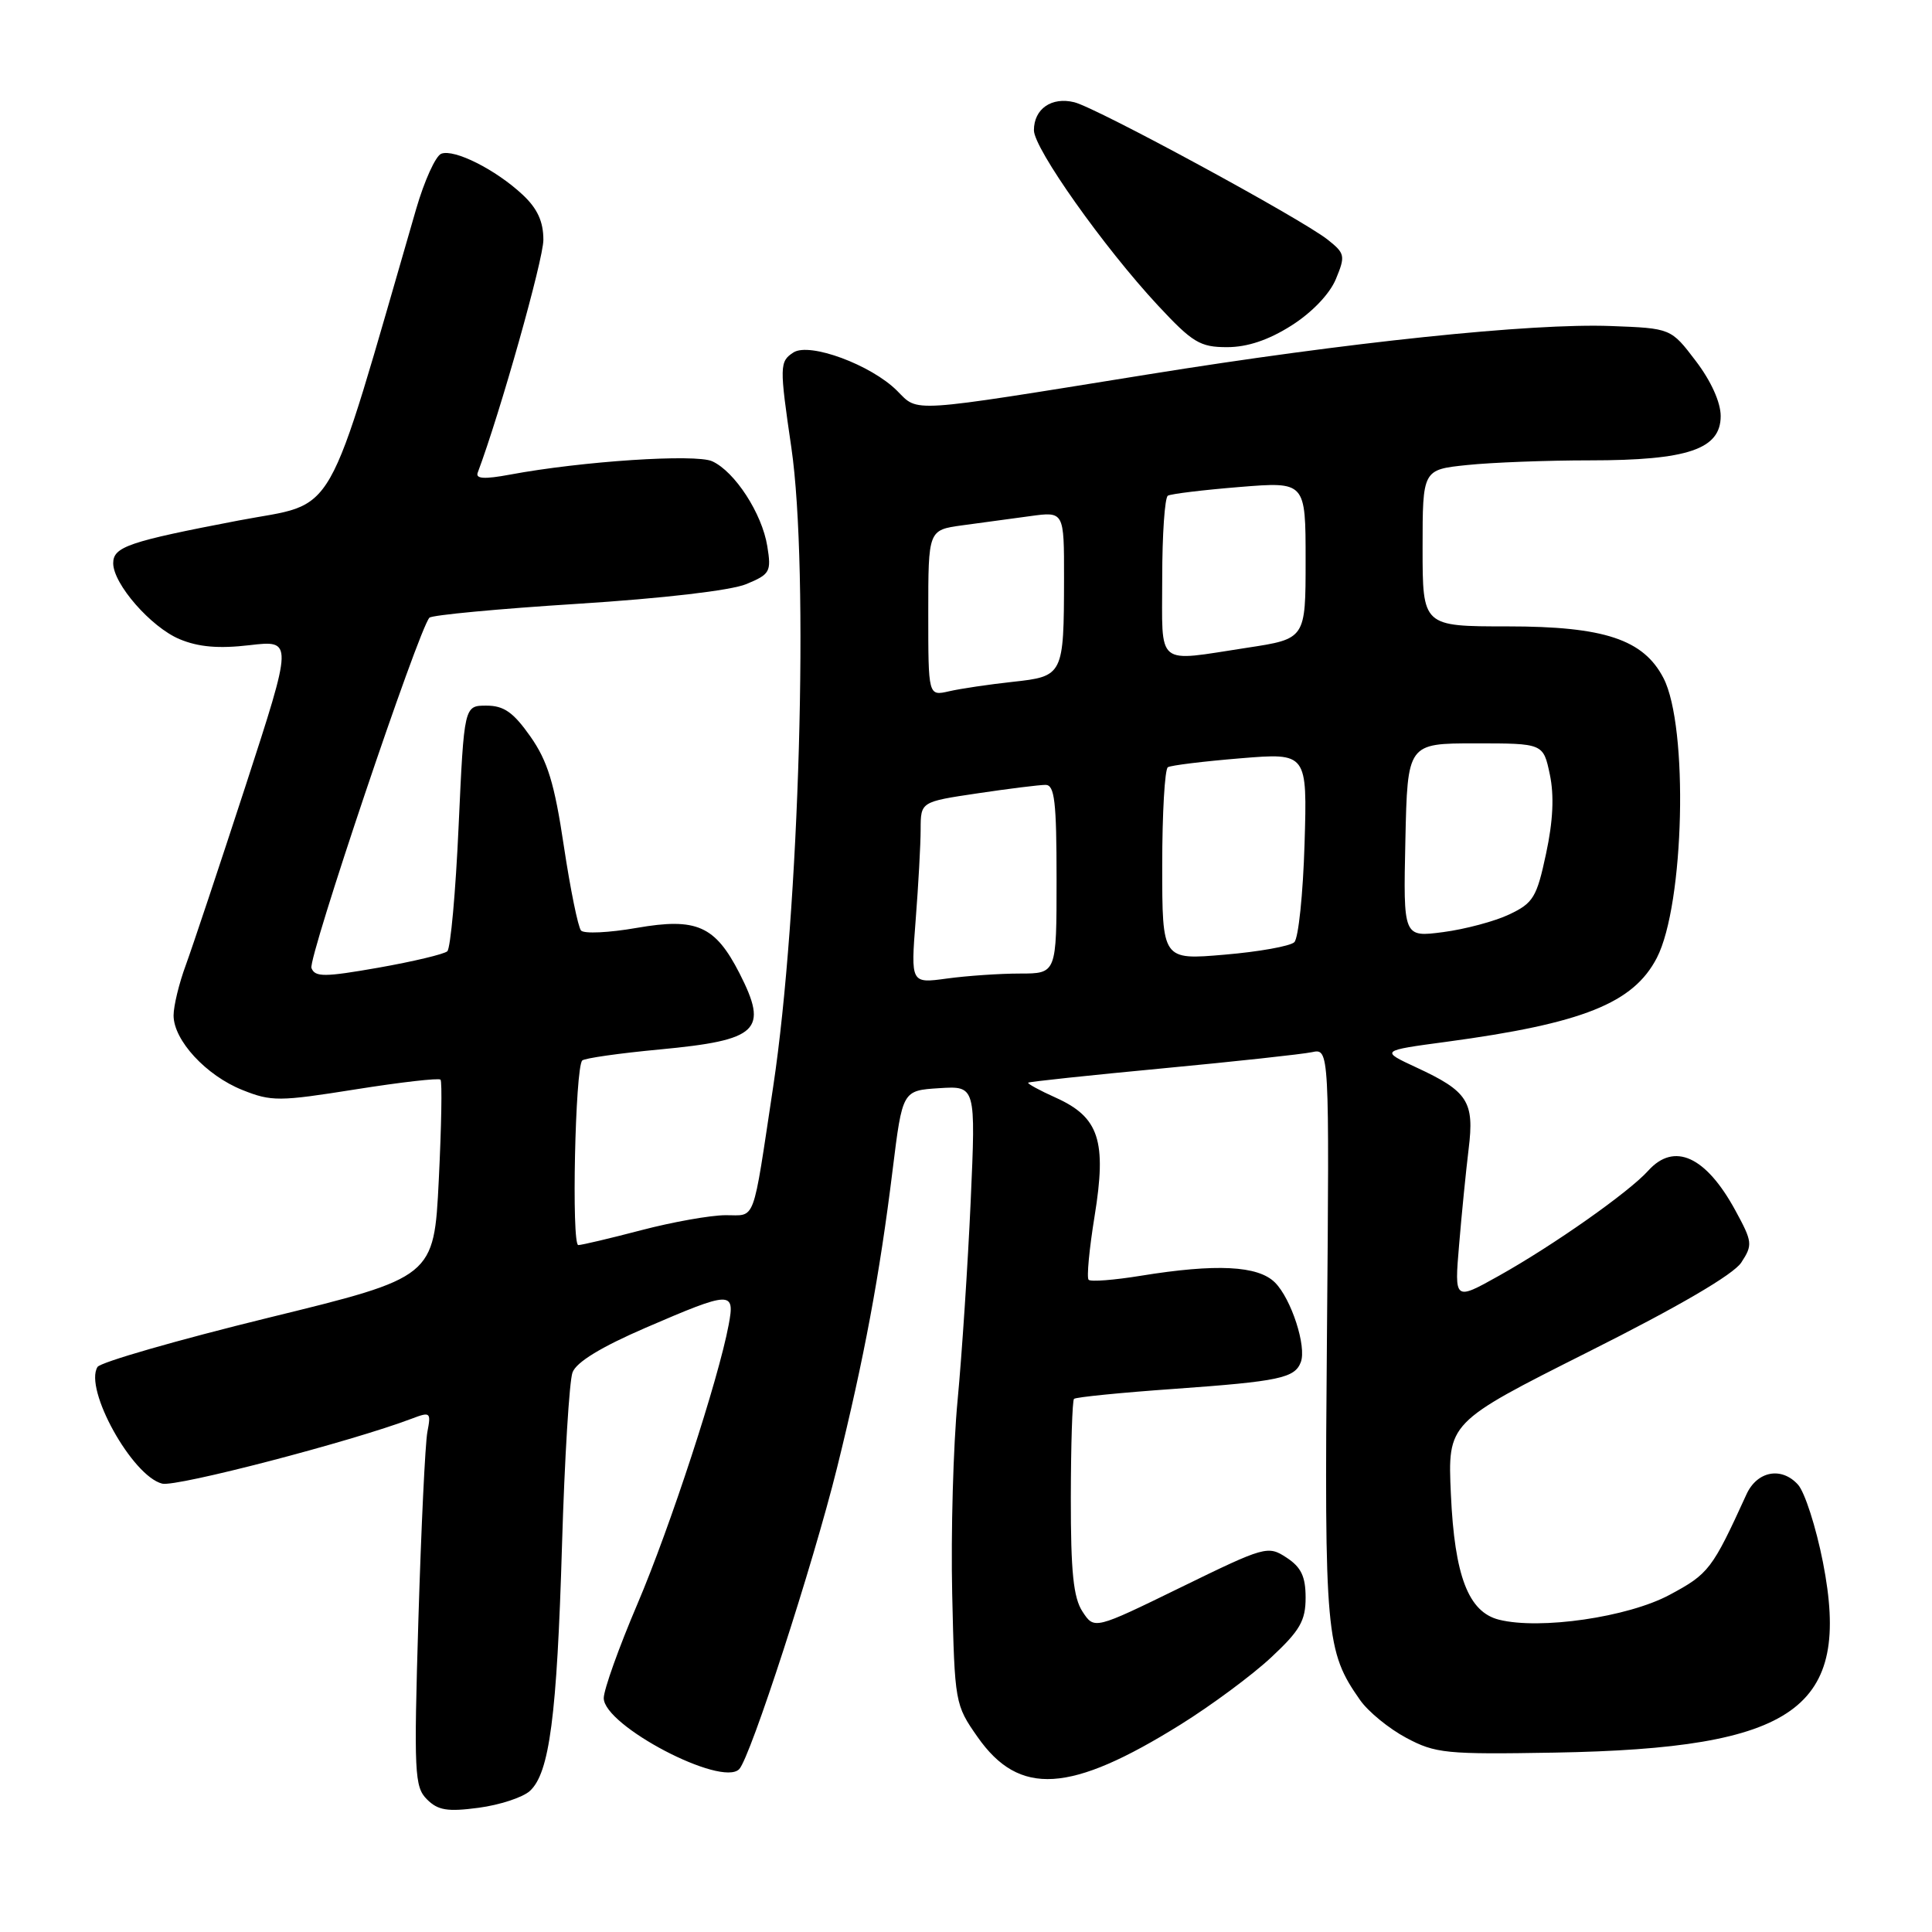 <?xml version="1.0" encoding="UTF-8" standalone="no"?>
<!DOCTYPE svg PUBLIC "-//W3C//DTD SVG 1.1//EN" "http://www.w3.org/Graphics/SVG/1.1/DTD/svg11.dtd" >
<svg xmlns="http://www.w3.org/2000/svg" xmlns:xlink="http://www.w3.org/1999/xlink" version="1.1" viewBox="0 0 256 256">
 <g >
 <path fill="currentColor"
d=" M 70.20 237.32 C 72.81 234.96 73.80 227.42 74.47 204.71 C 74.81 193.28 75.44 182.99 75.86 181.86 C 76.36 180.49 79.64 178.49 85.56 175.93 C 96.90 171.04 97.41 171.02 96.55 175.56 C 95.19 182.82 88.78 202.41 84.46 212.54 C 82.01 218.28 80.00 223.90 80.00 225.01 C 80.00 228.66 95.61 236.84 97.95 234.42 C 99.43 232.89 107.74 207.28 110.91 194.50 C 114.50 180.00 116.56 168.98 118.28 155.00 C 119.58 144.50 119.58 144.50 124.44 144.19 C 129.30 143.88 129.30 143.88 128.62 159.19 C 128.24 167.61 127.46 179.45 126.89 185.50 C 126.31 191.55 125.99 203.10 126.17 211.17 C 126.50 225.66 126.54 225.89 129.54 230.17 C 135.07 238.05 141.80 237.63 156.45 228.50 C 160.51 225.97 165.90 221.98 168.42 219.63 C 172.25 216.06 173.00 214.76 173.00 211.70 C 173.00 208.89 172.41 207.66 170.47 206.39 C 168.00 204.77 167.63 204.88 156.47 210.33 C 145.00 215.93 145.00 215.93 143.44 213.55 C 142.23 211.71 141.88 208.30 141.89 198.47 C 141.90 191.48 142.09 185.58 142.31 185.36 C 142.53 185.13 148.53 184.53 155.64 184.03 C 169.49 183.04 171.56 182.60 172.36 180.50 C 173.16 178.43 171.10 172.10 168.94 169.94 C 166.70 167.70 161.16 167.42 151.13 169.05 C 147.62 169.62 144.53 169.86 144.25 169.58 C 143.97 169.31 144.33 165.51 145.04 161.14 C 146.66 151.17 145.64 148.04 139.92 145.46 C 137.75 144.49 136.10 143.58 136.24 143.46 C 136.38 143.33 144.38 142.48 154.00 141.57 C 163.62 140.66 172.55 139.69 173.83 139.42 C 176.15 138.92 176.15 138.92 175.83 176.71 C 175.48 216.69 175.67 218.79 180.22 225.27 C 181.29 226.80 184.04 229.05 186.33 230.27 C 190.20 232.34 191.60 232.48 206.00 232.23 C 238.00 231.67 245.36 226.44 241.55 207.01 C 240.63 202.34 239.14 197.71 238.24 196.72 C 236.06 194.31 232.83 194.92 231.42 198.00 C 226.87 207.96 226.43 208.54 221.22 211.33 C 215.70 214.29 204.06 215.98 198.63 214.62 C 194.57 213.60 192.74 208.84 192.25 198.00 C 191.82 188.50 191.82 188.50 210.46 179.13 C 222.44 173.12 229.69 168.88 230.73 167.29 C 232.26 164.95 232.22 164.56 229.93 160.36 C 226.03 153.21 221.84 151.30 218.40 155.12 C 215.85 157.96 205.85 165.00 198.61 169.05 C 192.71 172.35 192.71 172.35 193.34 164.93 C 193.68 160.84 194.25 155.14 194.60 152.26 C 195.38 145.97 194.51 144.61 187.69 141.45 C 182.89 139.22 182.89 139.22 191.69 138.04 C 209.73 135.61 216.43 132.93 219.54 126.92 C 223.19 119.86 223.75 96.29 220.42 89.85 C 217.77 84.73 212.57 83.00 199.79 83.00 C 188.50 83.00 188.50 83.00 188.50 72.62 C 188.50 62.23 188.50 62.23 194.40 61.62 C 197.64 61.28 204.97 61.00 210.68 61.00 C 223.64 61.00 228.00 59.52 228.00 55.13 C 228.00 53.31 226.72 50.48 224.70 47.83 C 221.41 43.50 221.41 43.50 213.45 43.20 C 202.95 42.80 178.55 45.35 152.00 49.63 C 120.06 54.77 121.75 54.66 118.87 51.78 C 115.43 48.34 107.28 45.33 105.14 46.70 C 103.29 47.90 103.27 48.48 104.86 59.32 C 107.23 75.56 105.94 120.88 102.45 144.00 C 99.66 162.46 100.21 161.00 96.12 161.02 C 94.13 161.03 89.12 161.92 85.00 163.00 C 80.88 164.08 77.11 164.97 76.63 164.98 C 75.71 165.00 76.21 141.46 77.15 140.52 C 77.45 140.22 82.06 139.56 87.41 139.06 C 100.53 137.82 101.85 136.55 97.99 128.97 C 94.76 122.66 92.30 121.57 84.37 122.95 C 80.71 123.59 77.39 123.75 76.99 123.30 C 76.60 122.86 75.57 117.81 74.71 112.09 C 73.47 103.79 72.56 100.84 70.28 97.59 C 68.02 94.38 66.77 93.50 64.45 93.50 C 61.50 93.50 61.50 93.50 60.77 109.43 C 60.38 118.18 59.70 125.66 59.27 126.05 C 58.85 126.43 54.75 127.41 50.16 128.22 C 42.99 129.48 41.74 129.49 41.27 128.27 C 40.79 127.00 55.46 83.40 56.90 81.85 C 57.23 81.50 66.05 80.67 76.50 80.01 C 87.86 79.29 96.86 78.24 98.88 77.40 C 102.04 76.09 102.22 75.76 101.67 72.37 C 100.97 68.03 97.37 62.49 94.37 61.12 C 92.16 60.12 77.09 61.11 67.57 62.89 C 64.18 63.52 62.99 63.45 63.30 62.63 C 66.28 54.69 72.00 34.40 72.00 31.78 C 72.00 29.35 71.21 27.63 69.25 25.80 C 65.70 22.48 60.20 19.71 58.47 20.37 C 57.72 20.66 56.23 23.95 55.14 27.70 C 42.85 70.07 44.93 66.43 31.61 68.97 C 17.04 71.76 15.00 72.45 15.00 74.63 C 15.00 77.38 20.00 83.10 23.79 84.69 C 26.30 85.74 28.97 85.97 33.07 85.49 C 38.82 84.82 38.82 84.82 32.53 104.16 C 29.06 114.80 25.50 125.47 24.62 127.88 C 23.73 130.28 23.00 133.29 23.00 134.55 C 23.00 137.84 27.31 142.51 32.12 144.43 C 35.97 145.97 36.97 145.96 47.10 144.35 C 53.07 143.40 58.14 142.82 58.37 143.06 C 58.60 143.30 58.49 149.29 58.14 156.37 C 57.50 169.24 57.50 169.24 35.56 174.61 C 23.50 177.57 13.31 180.50 12.92 181.13 C 11.11 184.05 17.51 195.59 21.49 196.59 C 23.36 197.06 46.58 191.01 54.56 187.98 C 57.03 187.04 57.13 187.13 56.63 189.74 C 56.34 191.26 55.81 202.43 55.44 214.57 C 54.83 234.95 54.92 236.77 56.57 238.42 C 58.02 239.88 59.29 240.09 63.42 239.54 C 66.21 239.17 69.26 238.17 70.20 237.32 Z  M 171.13 43.13 C 173.84 41.41 176.19 38.96 177.01 36.98 C 178.29 33.89 178.22 33.58 175.93 31.76 C 172.42 28.98 145.38 14.31 142.36 13.55 C 139.35 12.80 137.00 14.42 137.00 17.26 C 137.00 19.68 146.26 32.76 153.42 40.46 C 158.02 45.40 159.01 46.00 162.59 46.00 C 165.29 46.00 168.09 45.06 171.13 43.13 Z  M 121.33 121.91 C 121.69 117.28 121.99 111.87 121.99 109.87 C 122.00 106.24 122.00 106.24 129.54 105.12 C 133.69 104.50 137.74 104.00 138.54 104.00 C 139.74 104.00 140.00 106.21 140.00 116.50 C 140.00 129.00 140.00 129.00 135.14 129.00 C 132.47 129.00 128.12 129.30 125.48 129.66 C 120.68 130.32 120.68 130.32 121.33 121.91 Z  M 154.00 114.66 C 154.00 107.76 154.34 101.91 154.75 101.66 C 155.16 101.41 159.49 100.88 164.36 100.48 C 173.22 99.75 173.22 99.75 172.86 111.82 C 172.66 118.47 172.05 124.33 171.50 124.85 C 170.95 125.37 166.79 126.12 162.25 126.50 C 154.00 127.21 154.00 127.21 154.00 114.66 Z  M 186.22 111.35 C 186.50 98.50 186.50 98.50 195.50 98.50 C 204.49 98.50 204.49 98.50 205.36 102.62 C 205.95 105.41 205.79 108.80 204.86 113.12 C 203.63 118.89 203.17 119.66 200.00 121.16 C 198.07 122.08 194.12 123.13 191.22 123.51 C 185.94 124.20 185.94 124.20 186.22 111.35 Z  M 123.00 81.23 C 123.00 70.23 123.00 70.23 127.50 69.61 C 129.97 69.28 134.03 68.72 136.50 68.39 C 141.00 67.77 141.00 67.77 140.99 76.64 C 140.97 89.49 140.90 89.62 134.17 90.35 C 131.05 90.69 127.26 91.25 125.75 91.60 C 123.00 92.23 123.00 92.23 123.00 81.23 Z  M 154.00 76.56 C 154.00 70.82 154.34 65.92 154.75 65.68 C 155.16 65.44 159.44 64.92 164.25 64.53 C 173.00 63.82 173.00 63.82 173.00 74.24 C 173.00 84.65 173.00 84.65 165.25 85.83 C 152.98 87.70 154.00 88.54 154.00 76.56 Z "/>
</g>
</svg>